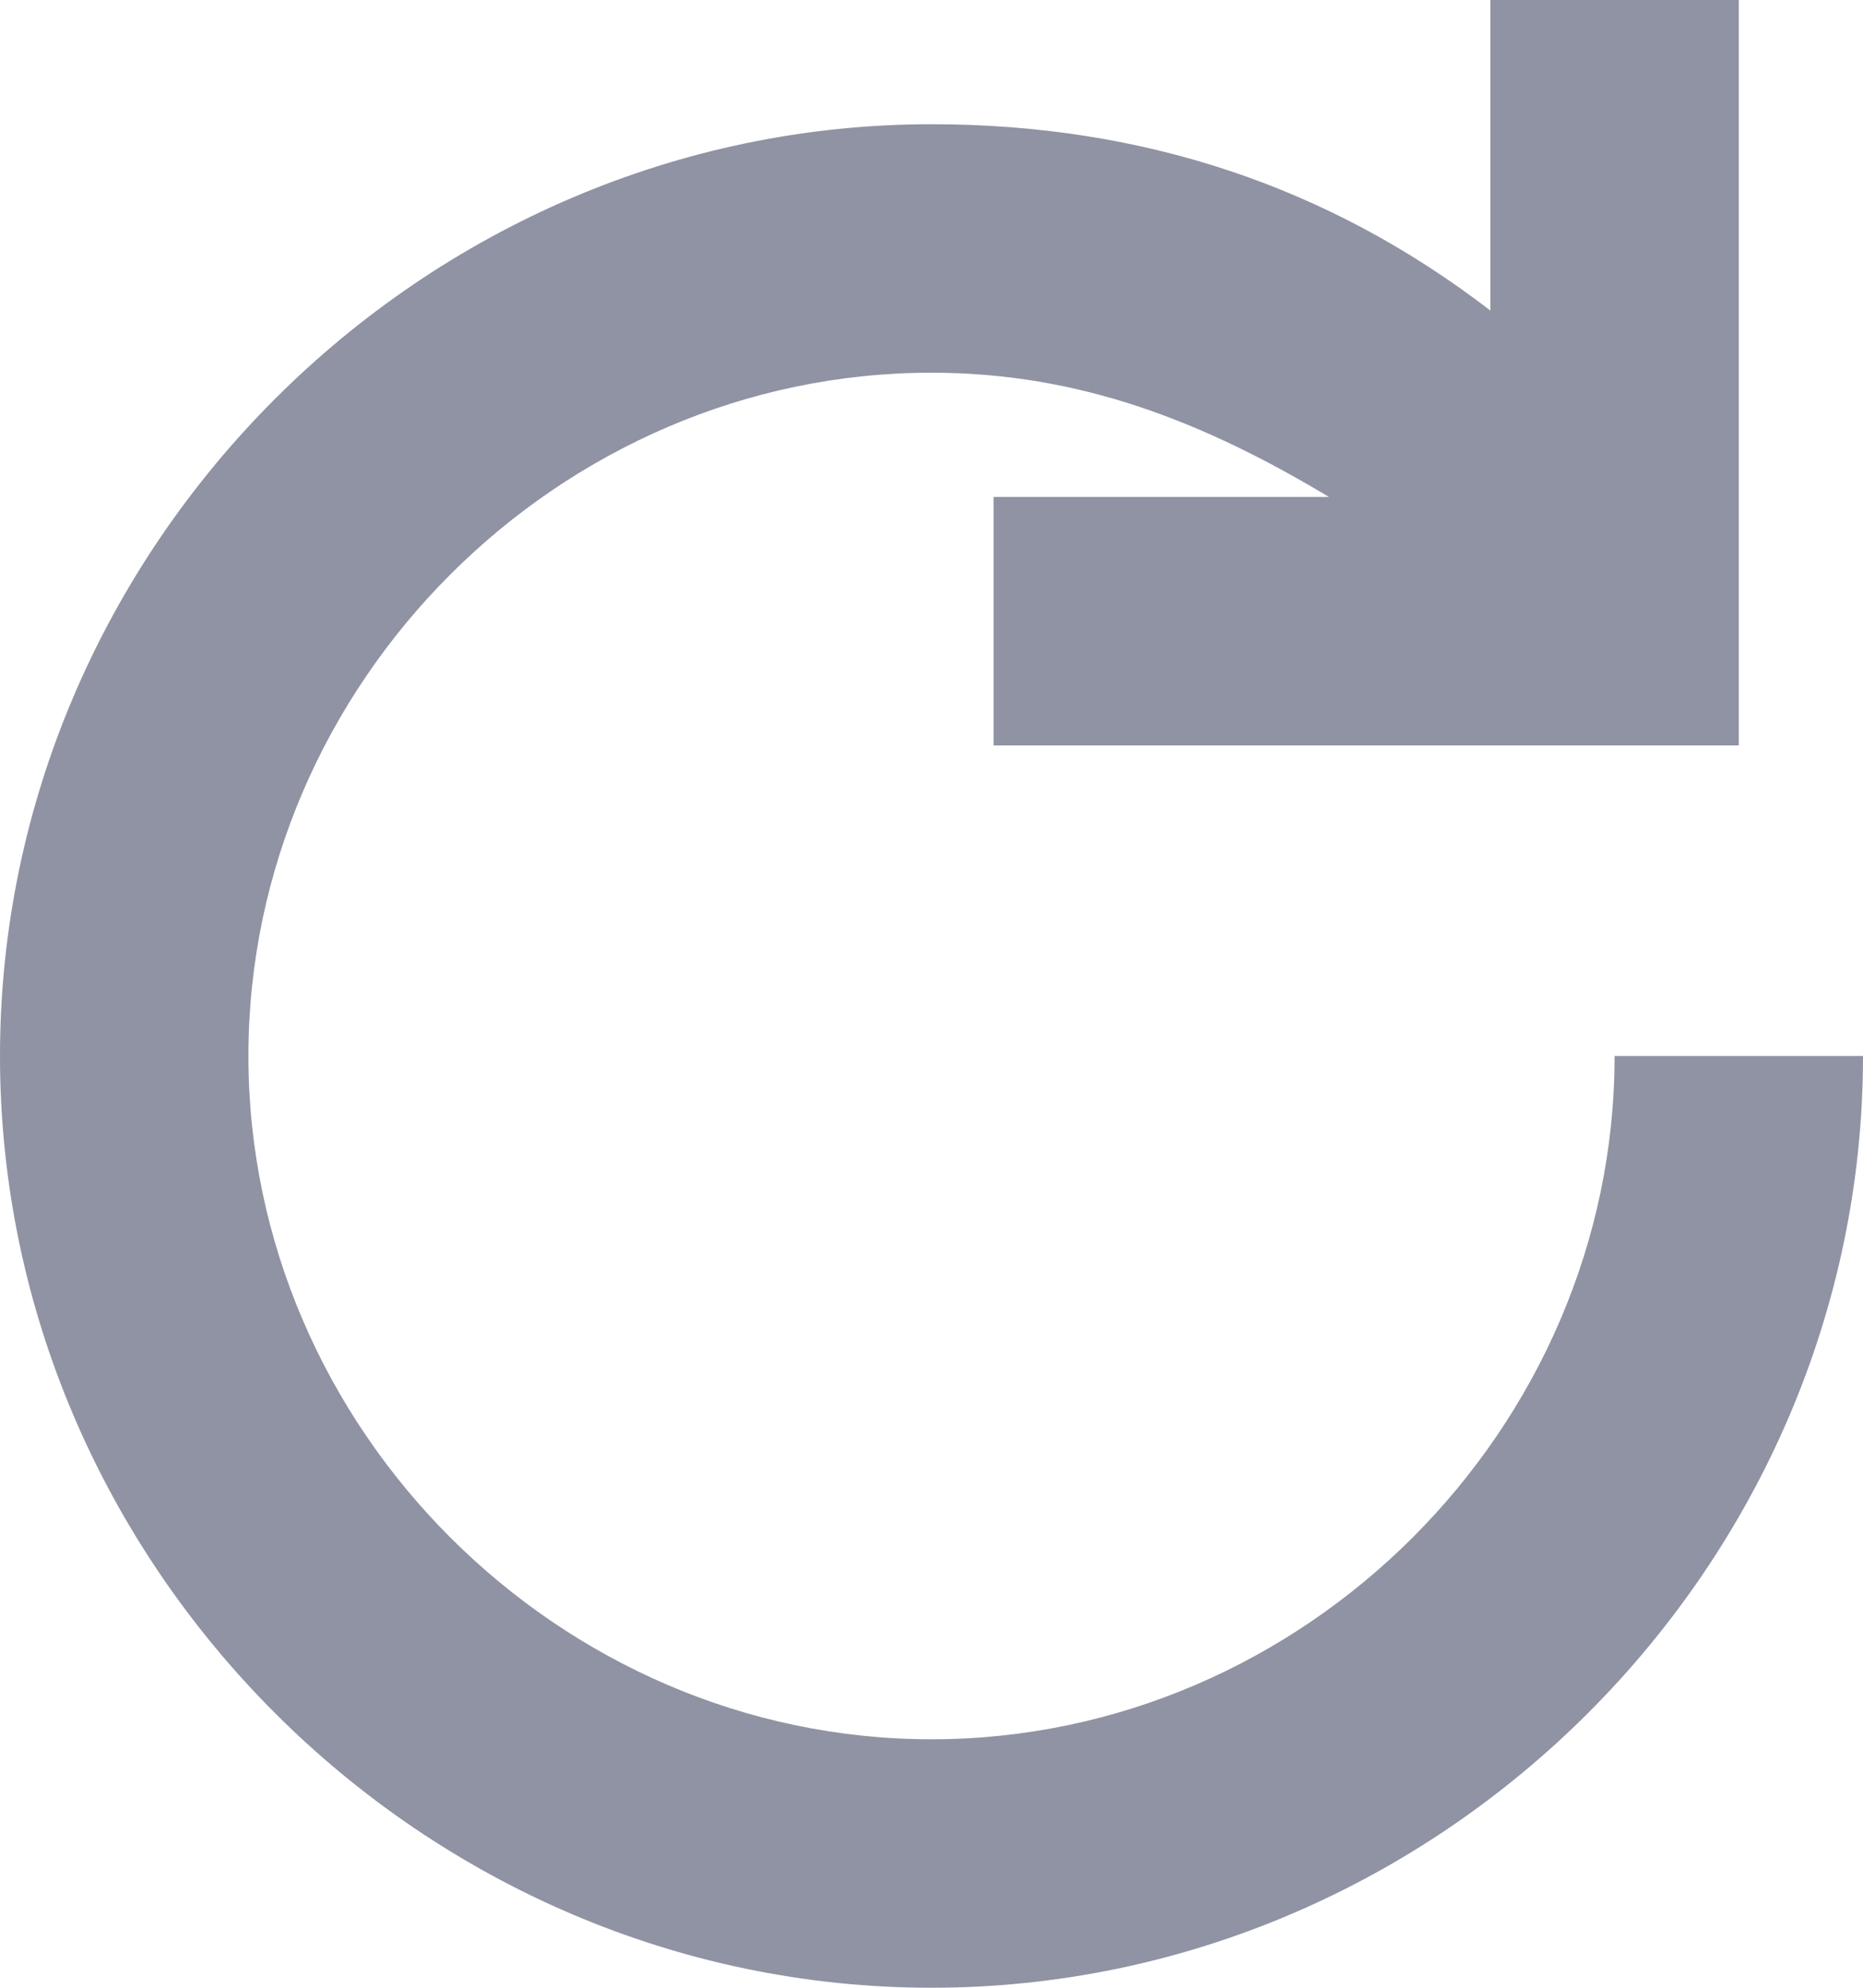 <svg xmlns="http://www.w3.org/2000/svg" width="15" height="16" viewBox="0 0 15 16">
    <path fill="#8F93A3" fill-rule="nonzero" d="M7.5 14C4.5 14 2 11.5 2 8.5S4.5 3 7.5 3c1.2 0 2.2.4 3.2 1H8v2h6V0h-2v2.5C10.7 1.5 9.2 1 7.5 1 3.4 1 0 4.4 0 8.5S3.4 16 7.5 16 15 12.6 15 8.5h-2c0 3-2.5 5.5-5.5 5.5z"/>
</svg>
